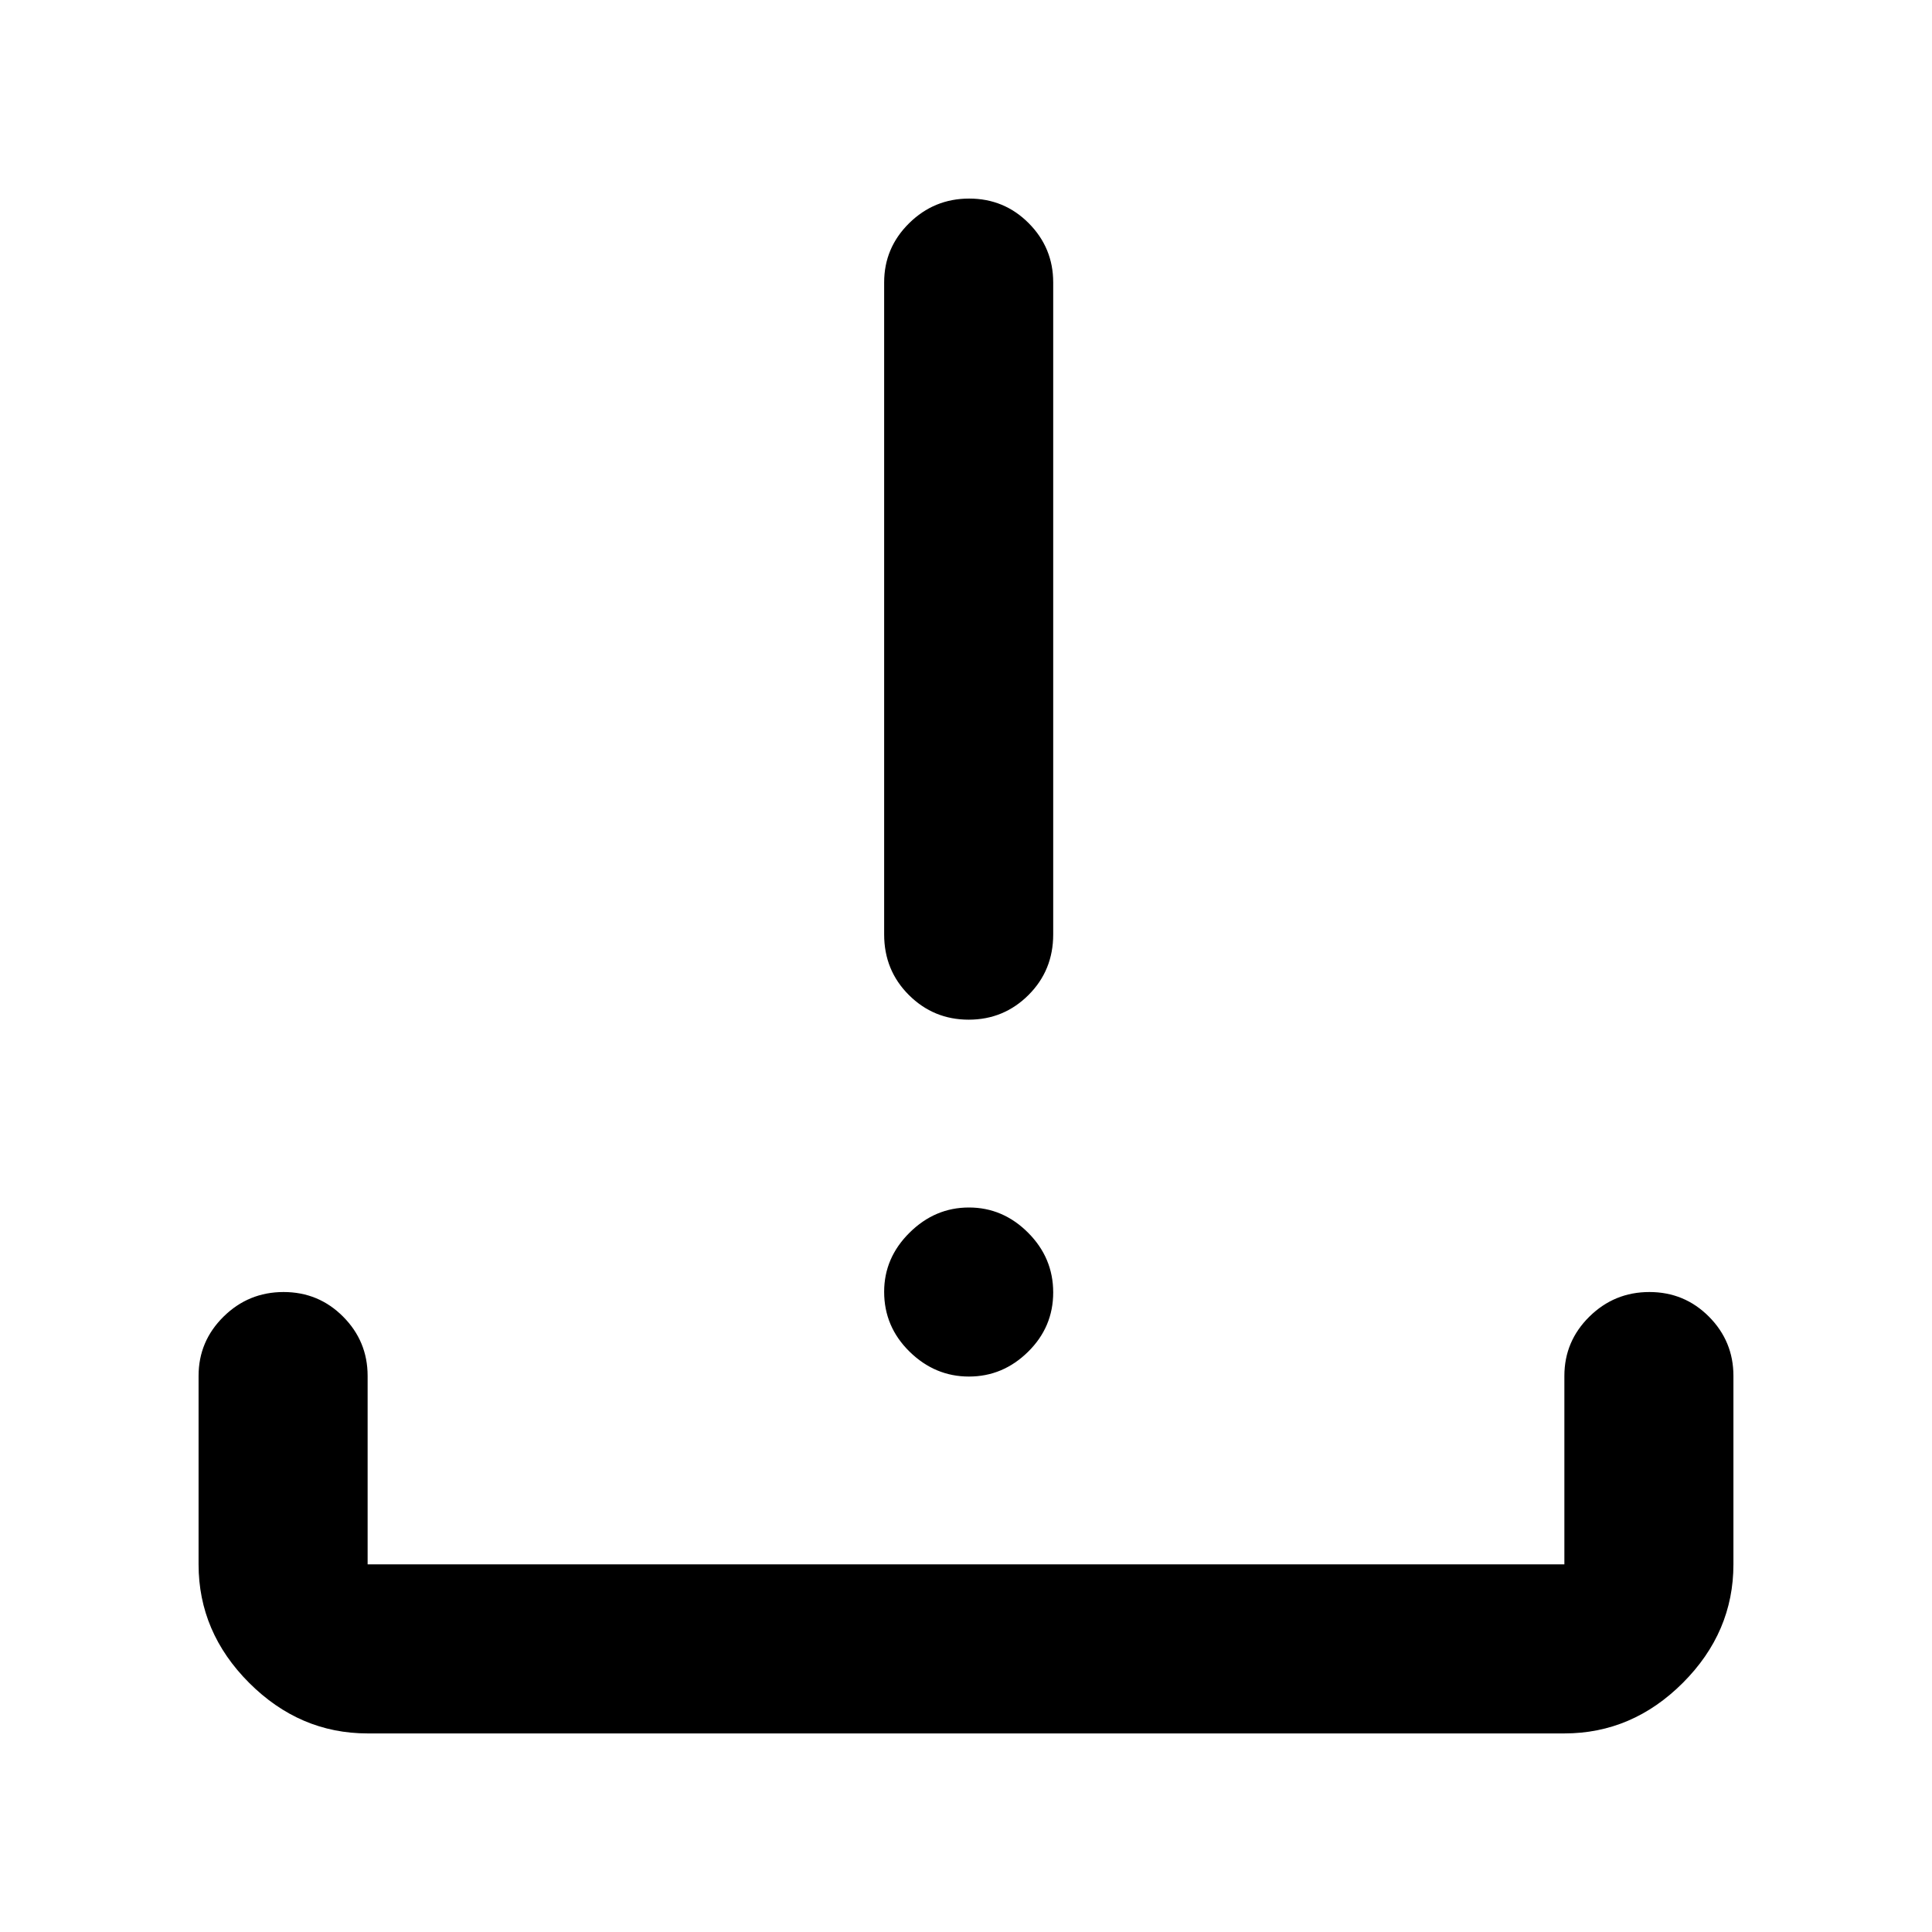 <svg xmlns="http://www.w3.org/2000/svg" height="40" viewBox="0 -960 960 960" width="40"><path d="M481.46-276q-16.88 0-29.5-12.37-12.63-12.38-12.63-29.75 0-16.88 12.63-29.38 12.62-12.5 29.5-12.5 16.87 0 29.37 12.5t12.5 29.71q0 17.21-12.5 29.5T481.46-276Zm-.12-177.33q-17.43 0-29.72-12.25t-12.29-30.09v-324q0-17.18 12.41-29.42 12.41-12.24 29.83-12.24 17.43 0 29.6 12.24 12.16 12.24 12.16 29.42v324q0 17.84-12.28 30.09t-29.71 12.25ZM182.67-98.67q-33.73 0-58.87-25.13-25.13-25.14-25.13-58.87v-93.66q0-17.19 12.4-29.43Q123.48-318 140.91-318q17.42 0 29.59 12.24 12.17 12.24 12.17 29.43v93.66h594.66v-93.66q0-17.19 12.41-29.43Q802.15-318 819.57-318q17.43 0 29.6 12.24 12.16 12.24 12.16 29.43v93.66q0 33.73-25.13 58.87-25.14 25.13-58.87 25.13H182.67Z"/></svg>